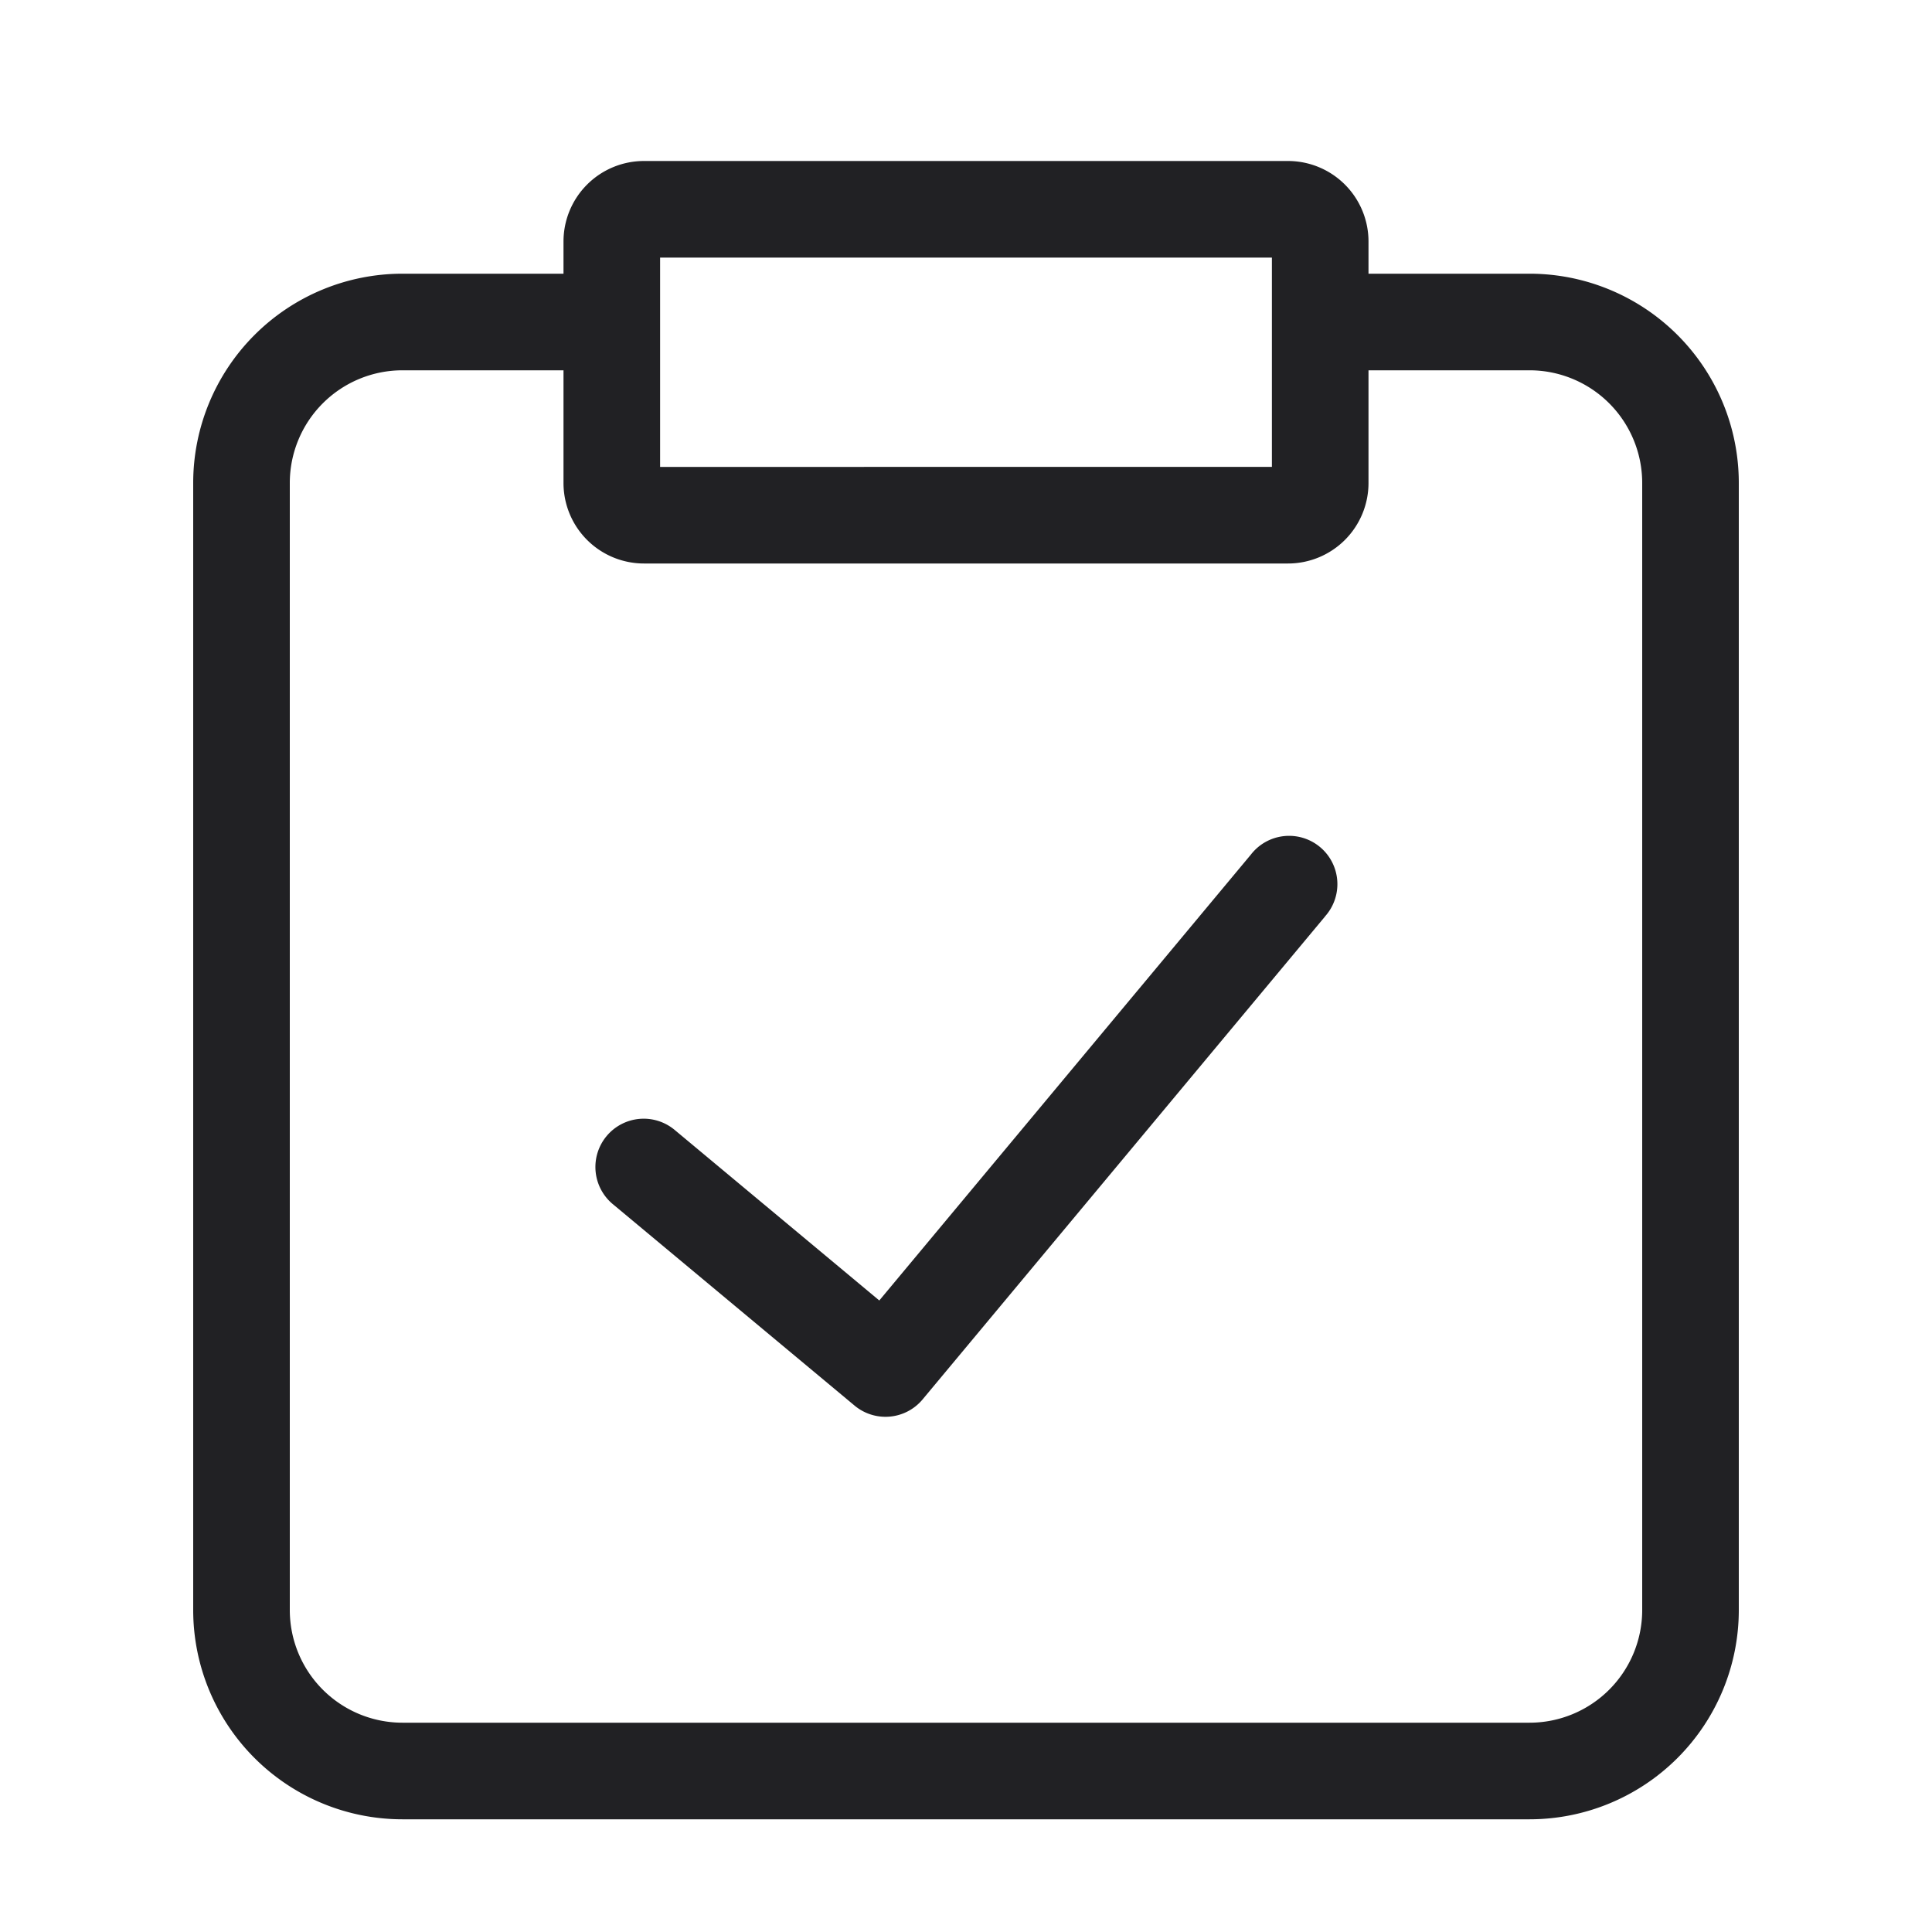 <svg xmlns="http://www.w3.org/2000/svg" width="24" height="24" fill="none"><g fill="#212124"><path d="M16.46 11.384a.6.6 0 1 0-.921-.768l-4.616 5.539-2.539-2.116a.6.6 0 1 0-.768.922l3 2.5a.6.6 0 0 0 .845-.077l5-6Z"/><path fill-rule="evenodd" d="M7 3a1 1 0 0 1 1-1h8a1 1 0 0 1 1 1v.4h2A2.6 2.6 0 0 1 21.6 6v14a2.6 2.6 0 0 1-2.6 2.6H5A2.6 2.6 0 0 1 2.4 20V6A2.6 2.6 0 0 1 5 3.4h2V3Zm0 1.6H5A1.4 1.4 0 0 0 3.6 6v14A1.4 1.4 0 0 0 5 21.4h14a1.4 1.4 0 0 0 1.4-1.4V6A1.4 1.4 0 0 0 19 4.6h-2V6a1 1 0 0 1-1 1H8a1 1 0 0 1-1-1V4.6Zm1.2 1.2V3.2h7.6v2.6H8.2Z" clip-rule="evenodd"/></g></svg>